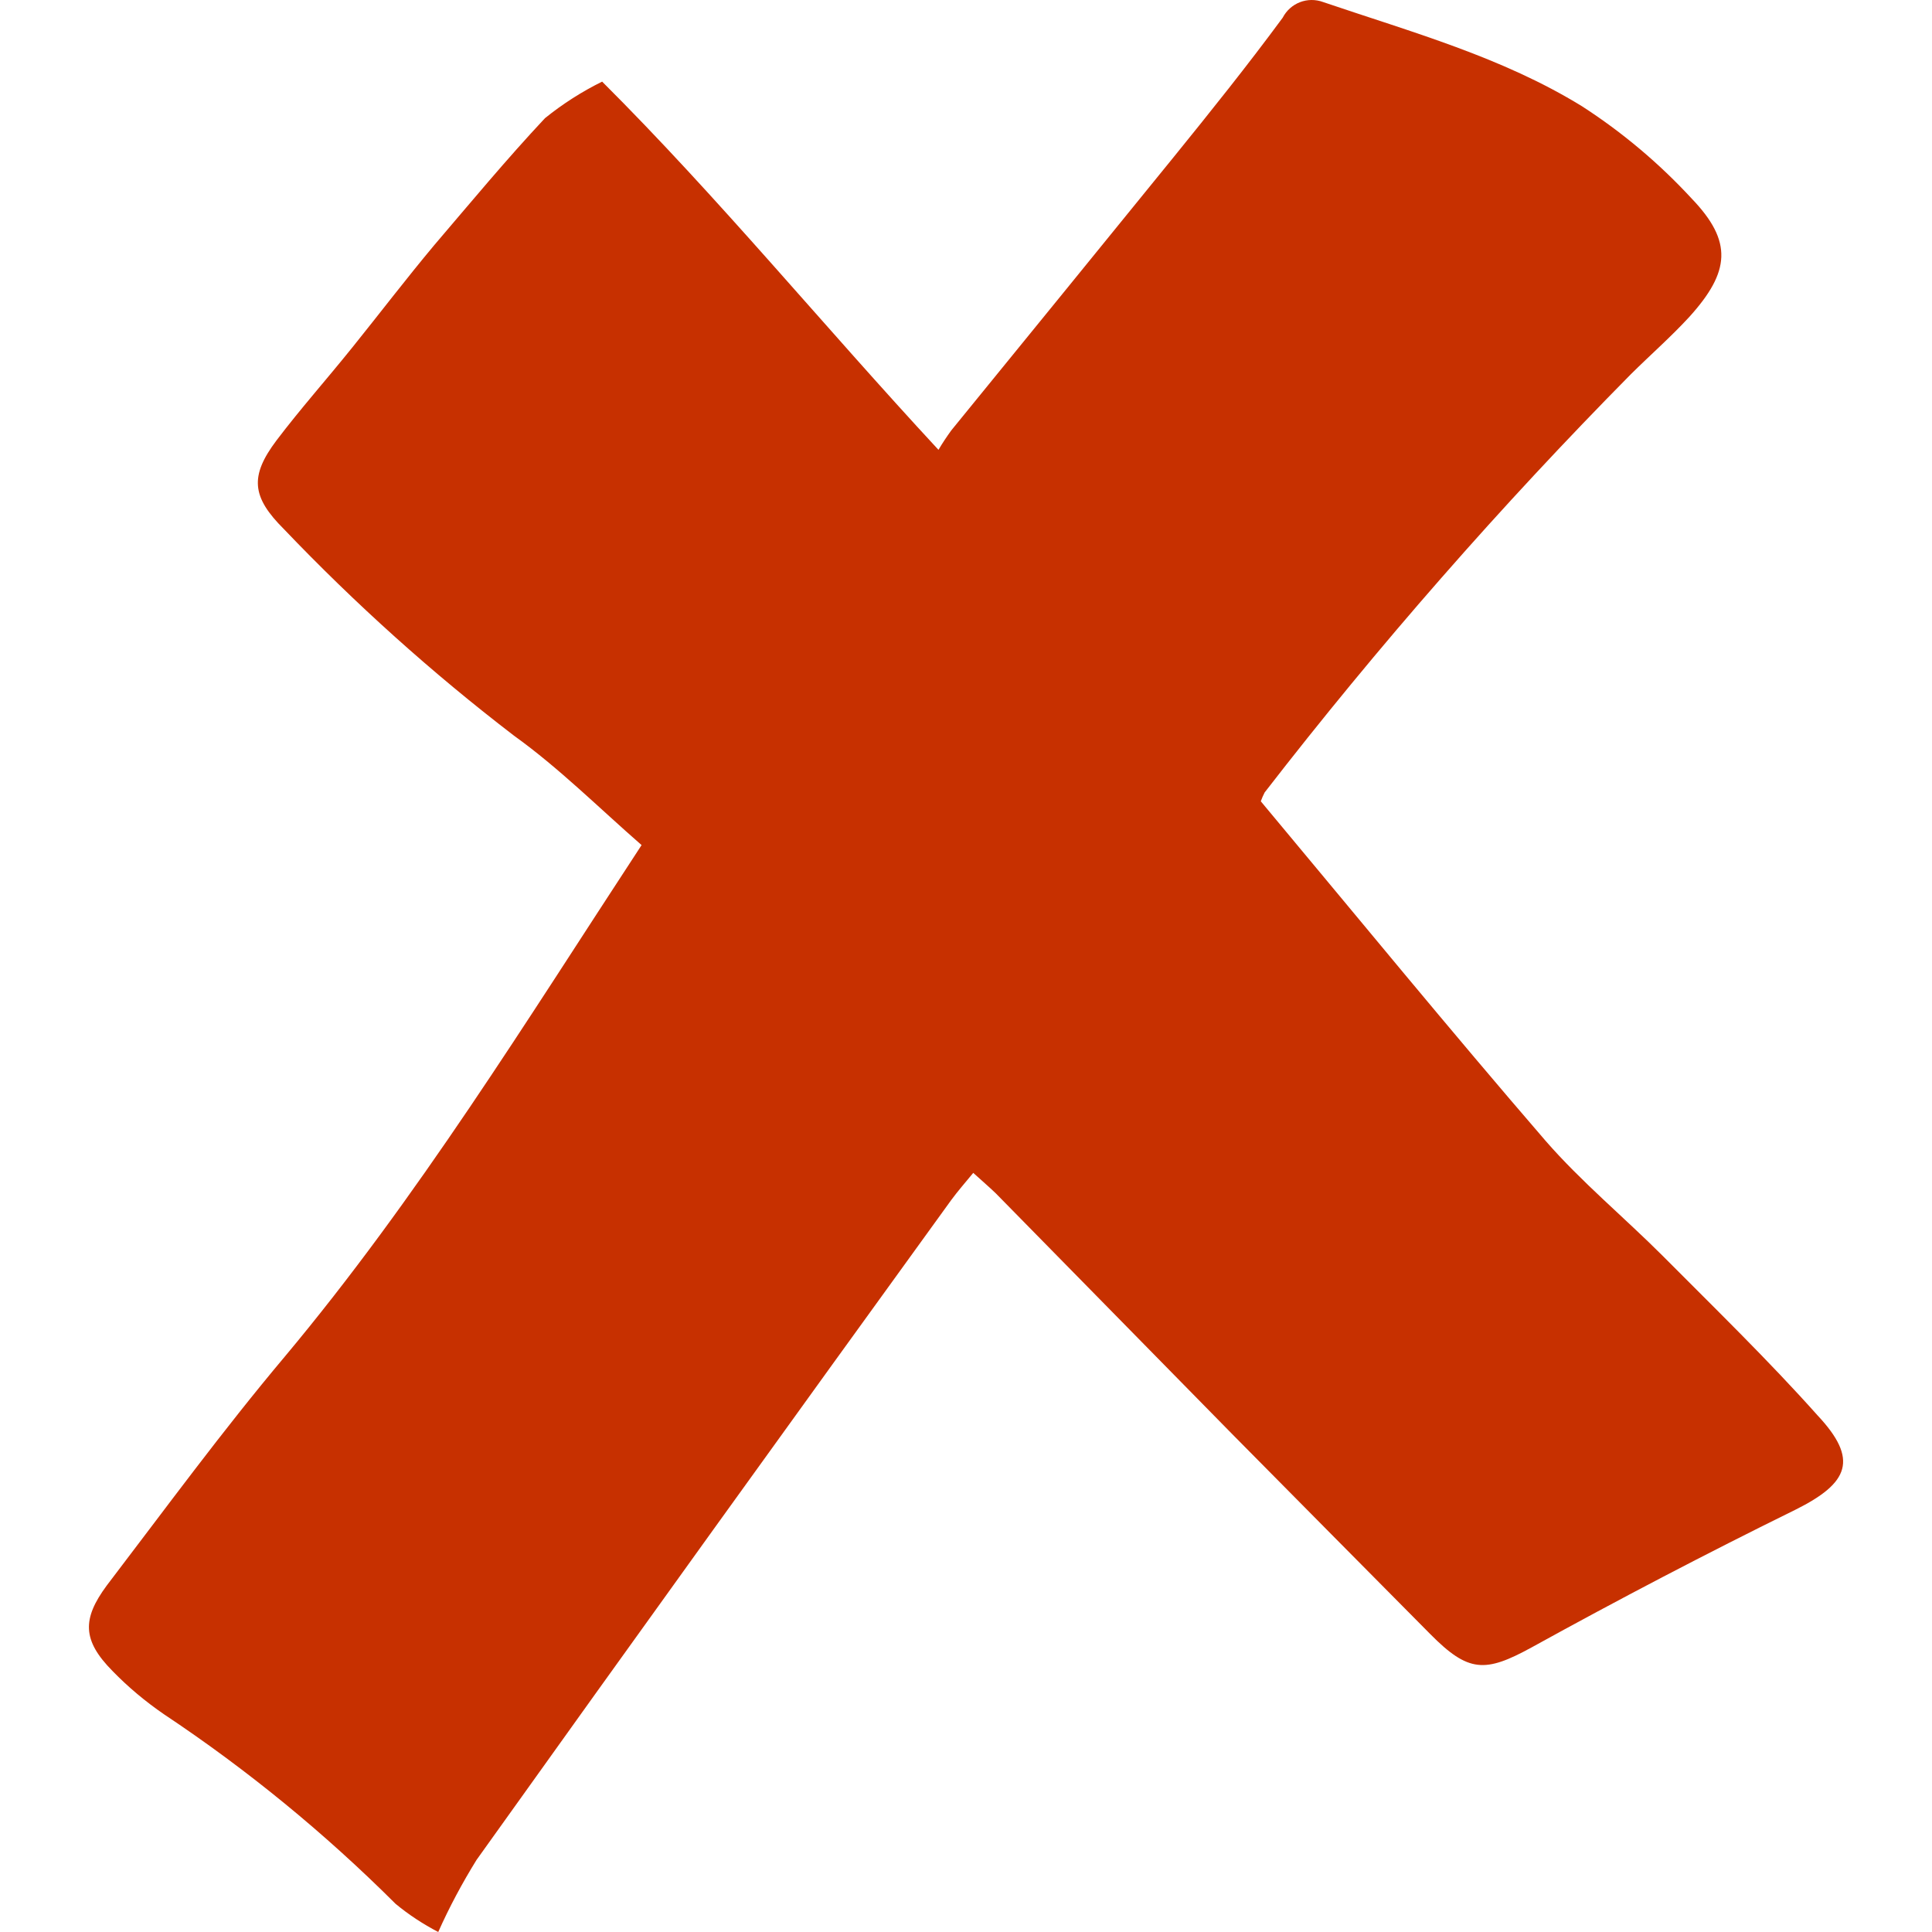 <svg width="12" height="12" viewBox="0 0 12 12" fill="none" xmlns="http://www.w3.org/2000/svg">
<path d="M11.289 8.791C10.983 8.448 10.652 8.127 10.328 7.801C10.087 7.56 9.822 7.341 9.6 7.086C9.006 6.398 8.428 5.692 7.831 4.977C7.838 4.958 7.846 4.939 7.855 4.922C8.56 4.011 9.32 3.144 10.129 2.325C10.25 2.205 10.379 2.092 10.493 1.968C10.747 1.687 10.763 1.5 10.508 1.234L10.508 1.234C10.306 1.015 10.077 0.822 9.826 0.66C9.329 0.354 8.769 0.2 8.219 0.013C8.122 -0.023 8.015 0.018 7.967 0.11C7.749 0.406 7.519 0.693 7.288 0.978C6.828 1.545 6.368 2.109 5.908 2.674C5.88 2.713 5.853 2.753 5.829 2.794C5.106 2.014 4.463 1.228 3.74 0.507C3.614 0.569 3.494 0.646 3.385 0.734C3.146 0.989 2.925 1.256 2.696 1.524C2.523 1.731 2.359 1.946 2.19 2.156C2.021 2.366 1.867 2.538 1.717 2.736C1.55 2.958 1.563 3.087 1.764 3.287C2.206 3.75 2.683 4.179 3.192 4.569C3.472 4.77 3.719 5.017 3.985 5.249C3.267 6.345 2.593 7.441 1.769 8.426C1.382 8.886 1.027 9.371 0.663 9.848C0.51 10.055 0.51 10.188 0.699 10.379C0.796 10.479 0.904 10.569 1.019 10.648C1.536 10.992 2.017 11.386 2.457 11.825C2.539 11.893 2.628 11.951 2.722 12C2.791 11.845 2.871 11.696 2.96 11.552C3.939 10.181 4.922 8.816 5.908 7.454C5.95 7.397 5.994 7.347 6.045 7.285C6.097 7.332 6.141 7.37 6.184 7.411L7.656 8.91C8.066 9.324 8.474 9.737 8.883 10.149C9.121 10.39 9.225 10.39 9.512 10.233C10.05 9.936 10.597 9.65 11.152 9.377C11.485 9.211 11.546 9.065 11.289 8.791Z" fill="#C73000"/>
</svg>
